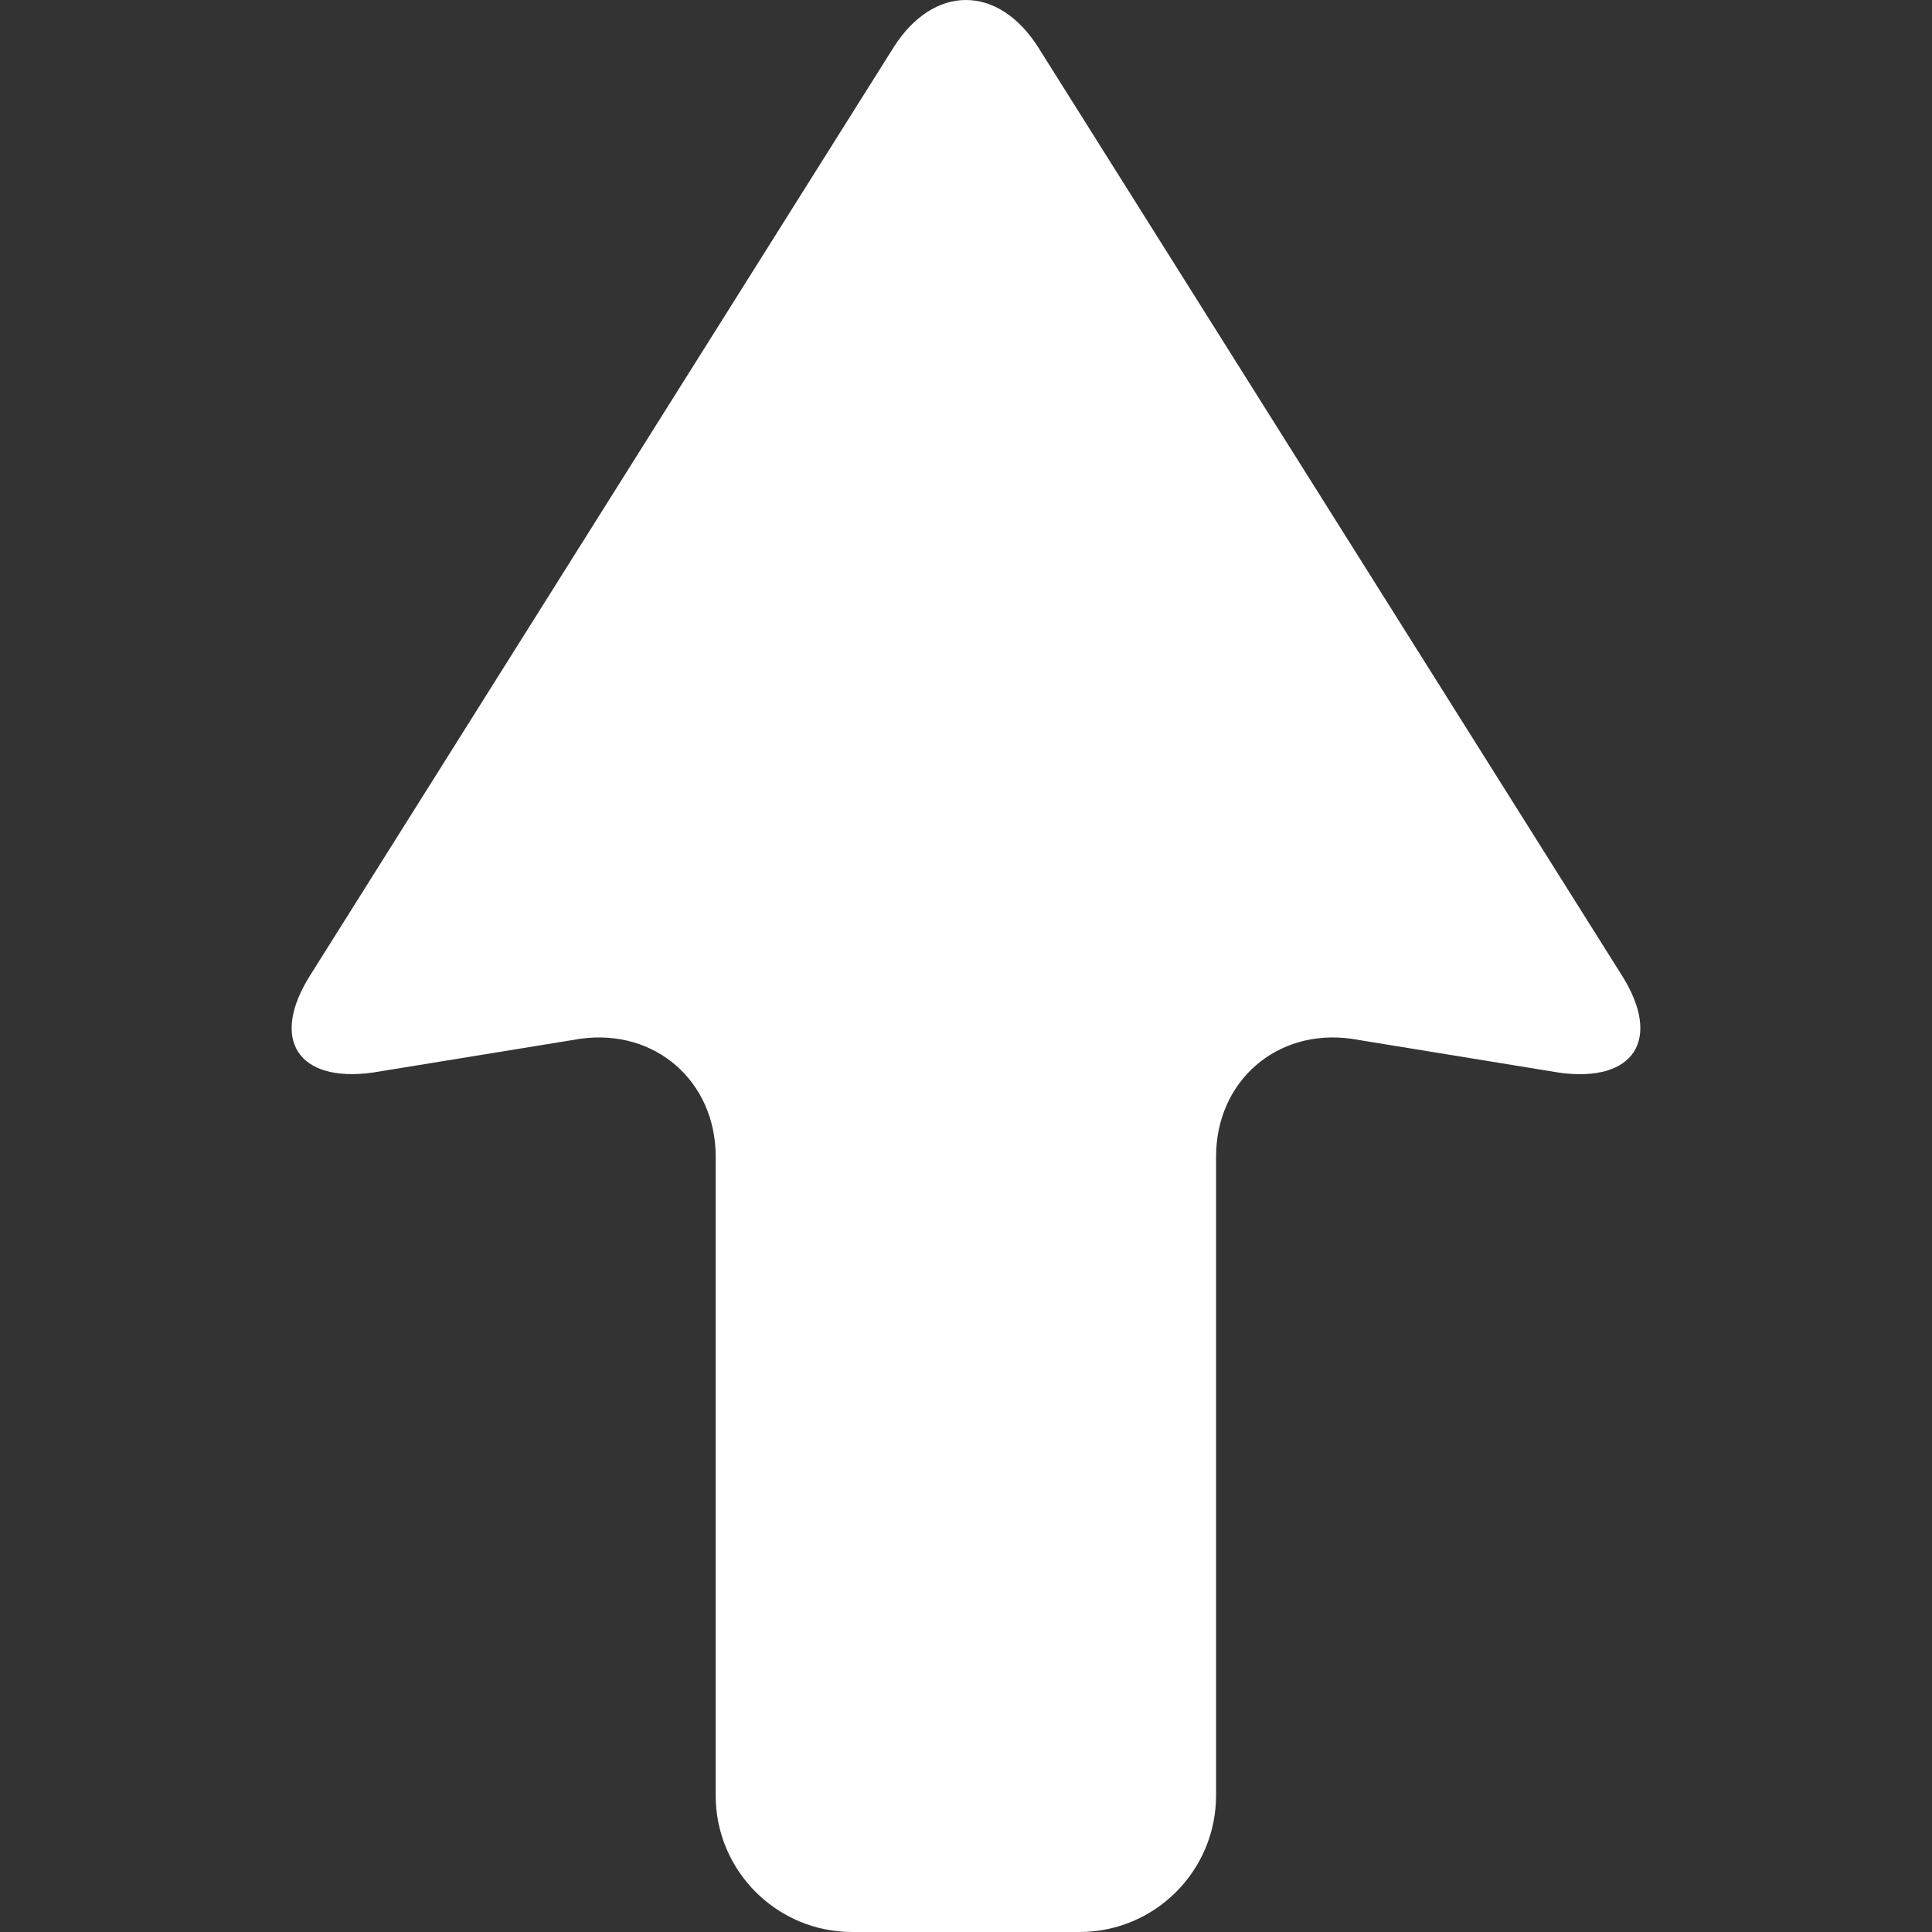 <svg width="23" height="23" viewBox="0 0 23 23" fill="none" xmlns="http://www.w3.org/2000/svg">
<rect x="0" y="0" width="23" height="23" fill="#333333" stroke="none"/>
<g clip-path="url(#clip0)">
<path d="M19.31 11.615L12.364 0.57C11.886 -0.19 11.112 -0.19 10.634 0.57L3.69 11.615C3.212 12.375 3.546 12.892 4.436 12.769L6.911 12.366C7.8 12.243 8.52 12.872 8.52 13.769V21.374C8.52 22.272 9.248 23 10.146 23H12.851C13.749 23 14.477 22.272 14.477 21.374V13.77C14.477 12.872 15.198 12.243 16.086 12.366L18.564 12.77C19.453 12.892 19.788 12.375 19.31 11.615Z" fill="white"/>
</g>
<defs>
<clipPath id="clip0">
<rect width="23" height="23" fill="white"/>
</clipPath>
</defs>
</svg>
